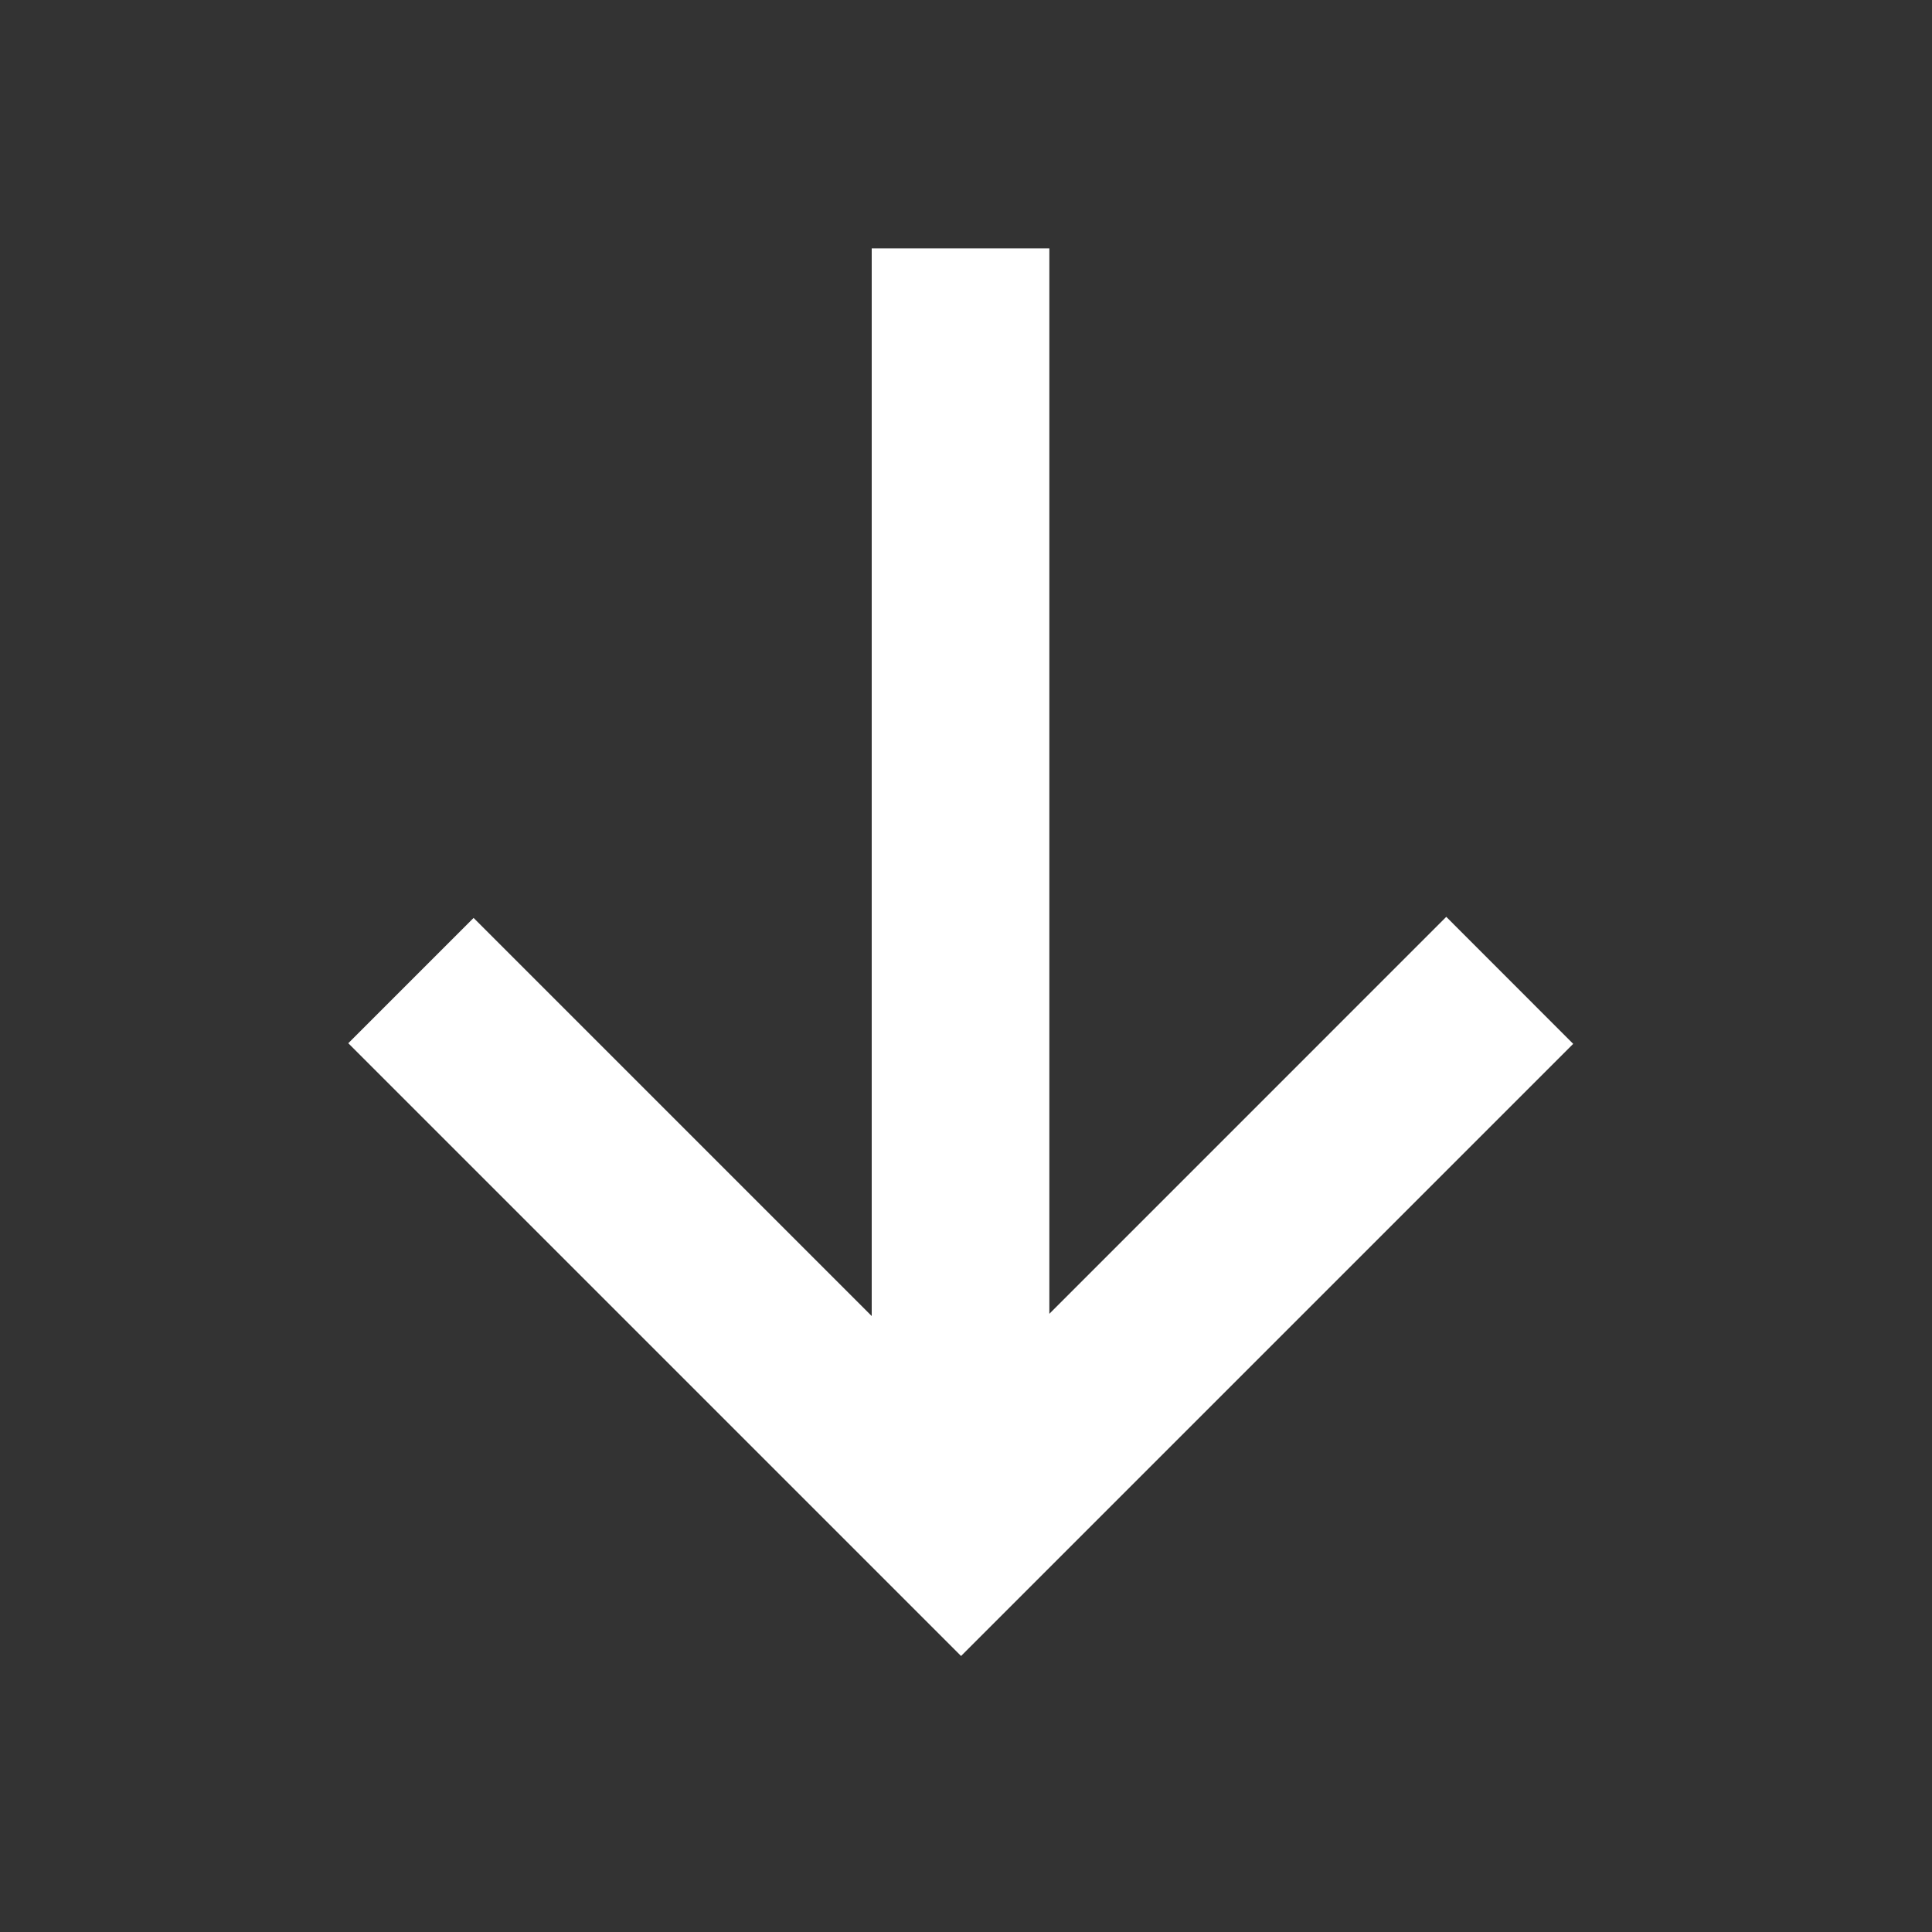 <svg width="70" height="70" viewBox="0 0 70 70" fill="none" xmlns="http://www.w3.org/2000/svg">
<rect x="0" y="0" width="70" height="70" fill="#333333" stroke="none"/>
<path d="M31.583 9L38.02 9L38.02 47.601C42.826 42.794 47.627 37.993 52.401 33.219C53.994 34.813 55.508 36.328 57 37.821C49.628 45.192 42.21 52.611 34.821 60C27.434 52.612 20.016 45.195 12.619 37.798C14.086 36.33 15.6 34.817 17.159 33.258C21.934 38.033 26.737 42.837 31.584 47.683L31.584 9.001L31.583 9Z" fill="white"/>
</svg>
